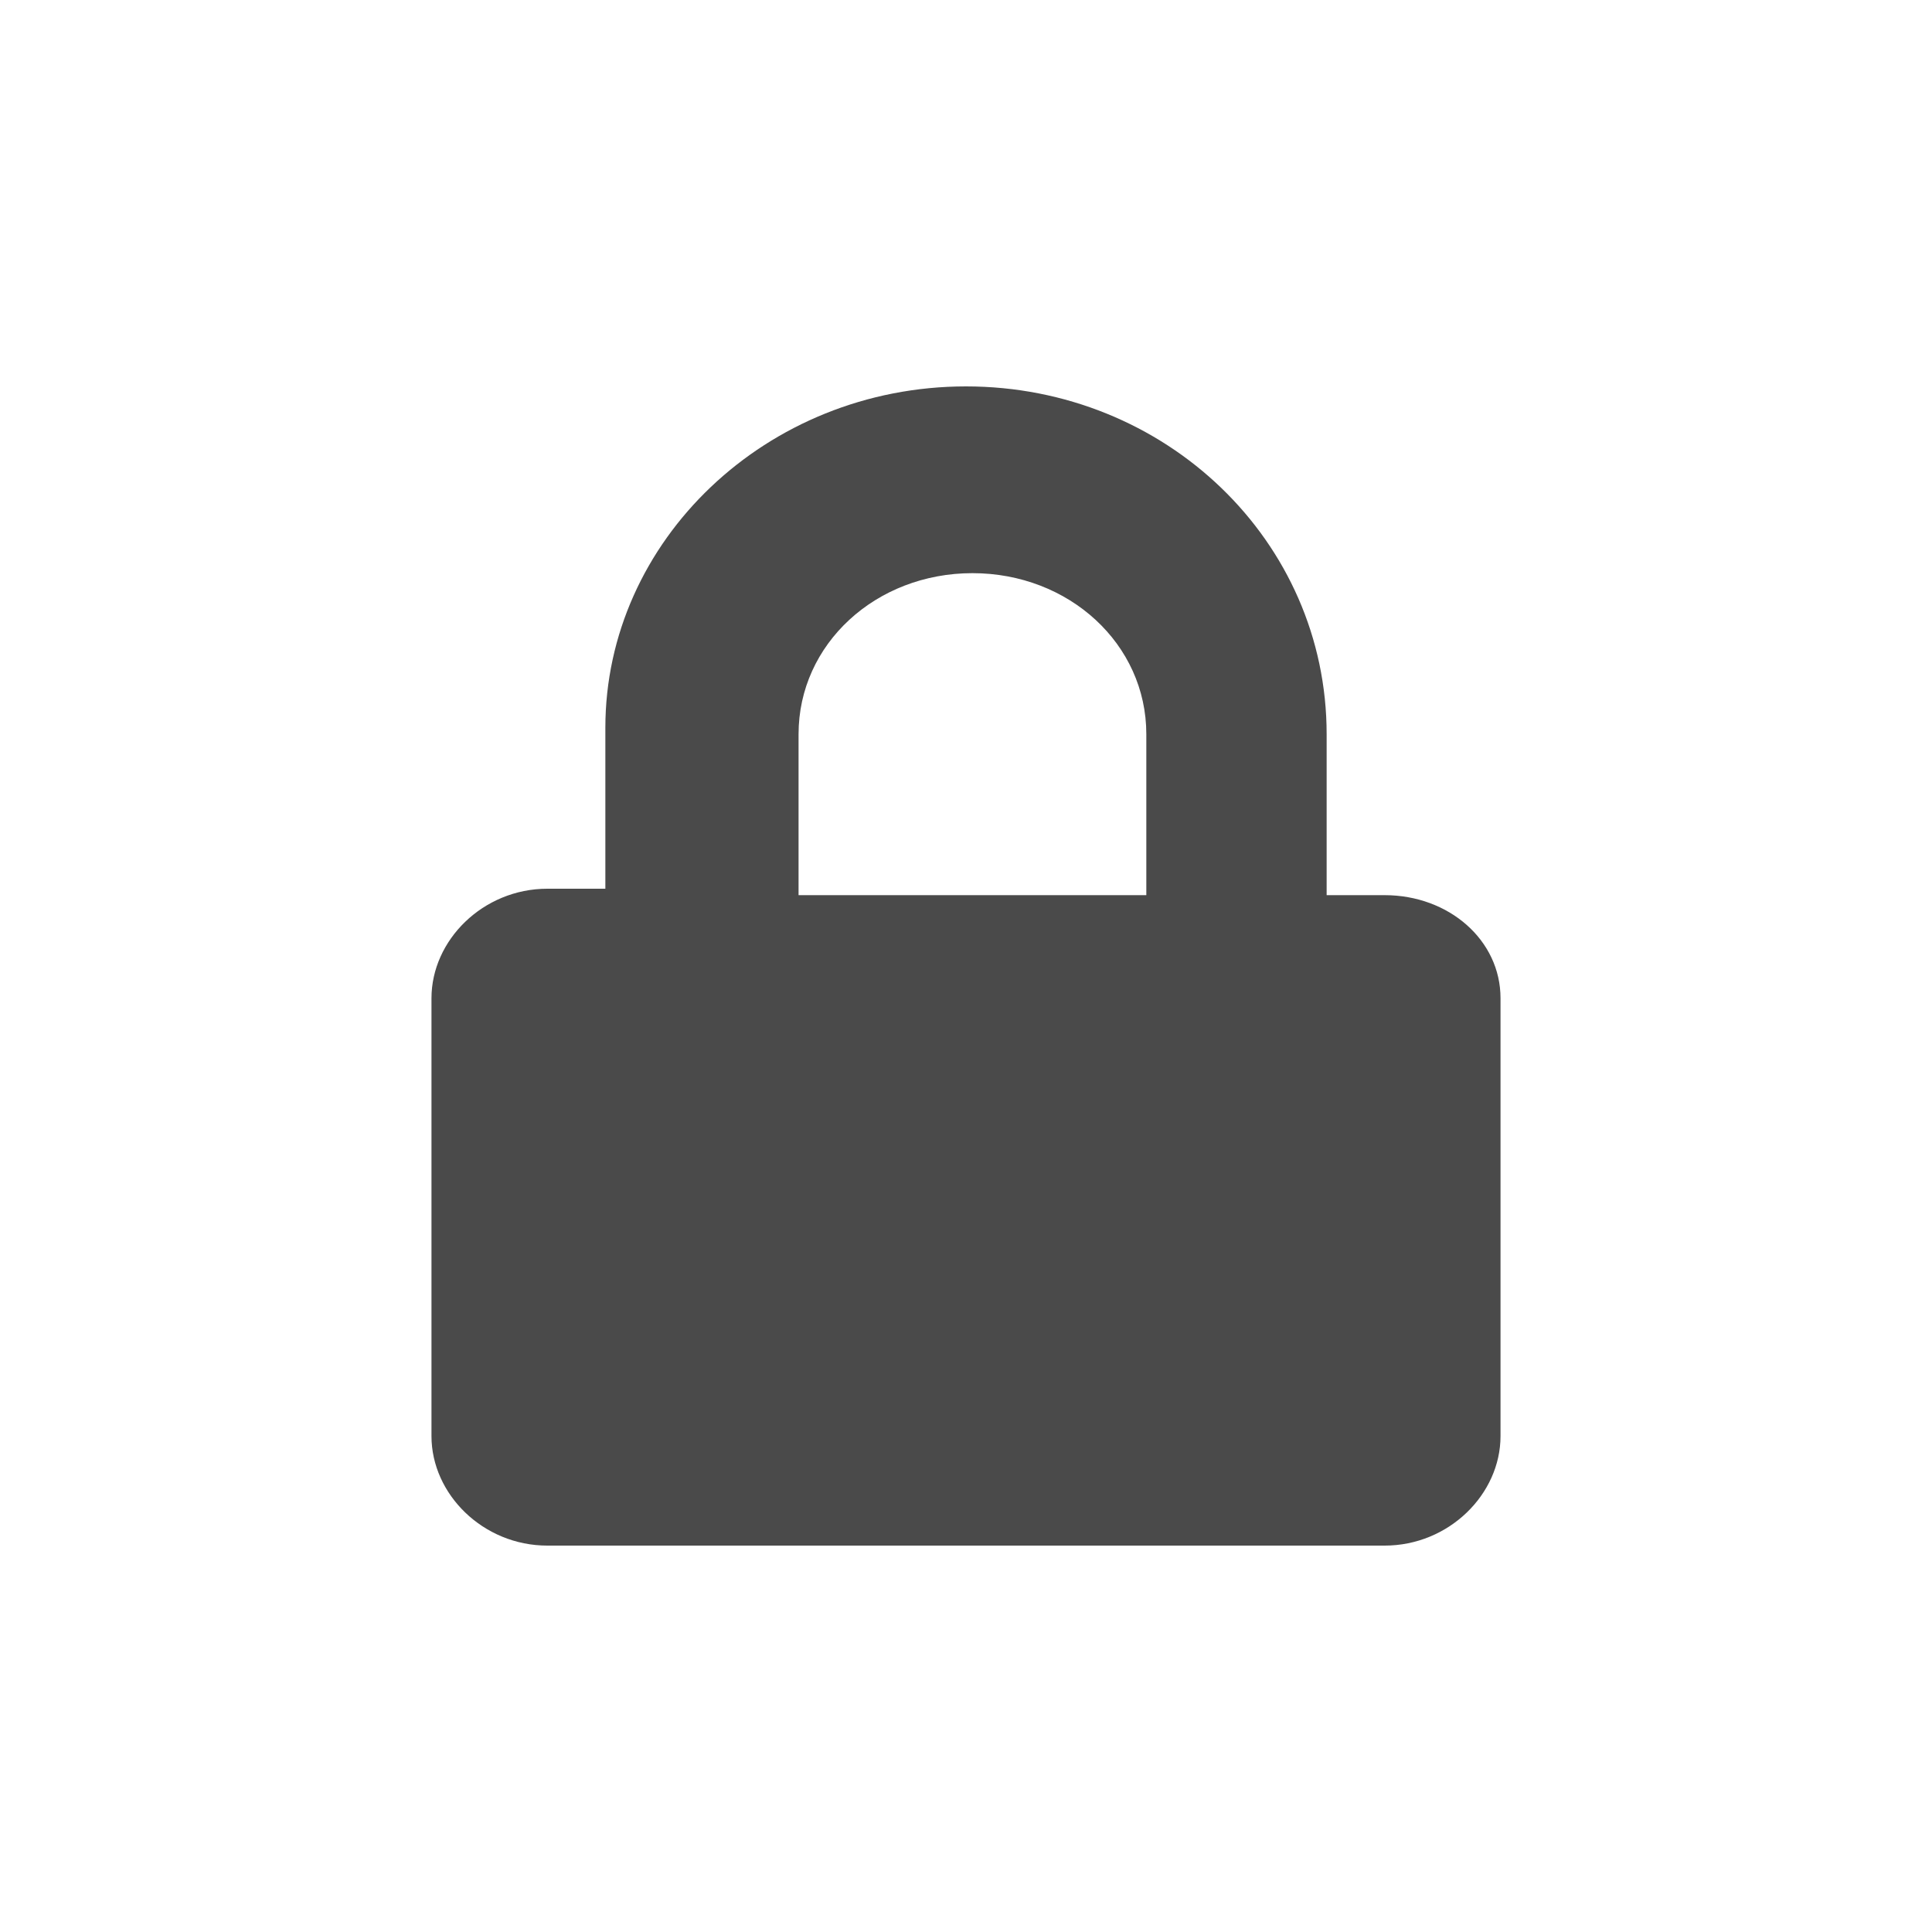 <?xml version="1.0" encoding="utf-8"?>
<!-- Generator: Adobe Illustrator 21.0.2, SVG Export Plug-In . SVG Version: 6.00 Build 0)  -->
<svg version="1.1" id="Layer_1" xmlns="http://www.w3.org/2000/svg" xmlns:xlink="http://www.w3.org/1999/xlink" x="0px" y="0px"
	 viewBox="0 0 30 30" style="enable-background:new 0 0 30 30;" xml:space="preserve">
<style type="text/css">
	.st0{fill:#4A4A4A;}
</style>
<path class="st0" d="M21.5,13.9h-0.9v-2.5C20.6,8.4,18.1,6,15,6s-5.6,2.4-5.6,5.3v2.5H8.5c-1,0-1.8,0.8-1.8,1.7v6.8
	c0,0.9,0.8,1.7,1.8,1.7h13c1,0,1.8-0.8,1.8-1.7v-6.8C23.3,14.6,22.5,13.9,21.5,13.9z M17.7,13.9h-5.3v-2.5c0-1.4,1.2-2.5,2.7-2.5
	s2.7,1.1,2.7,2.5V13.9z"/>
</svg>
